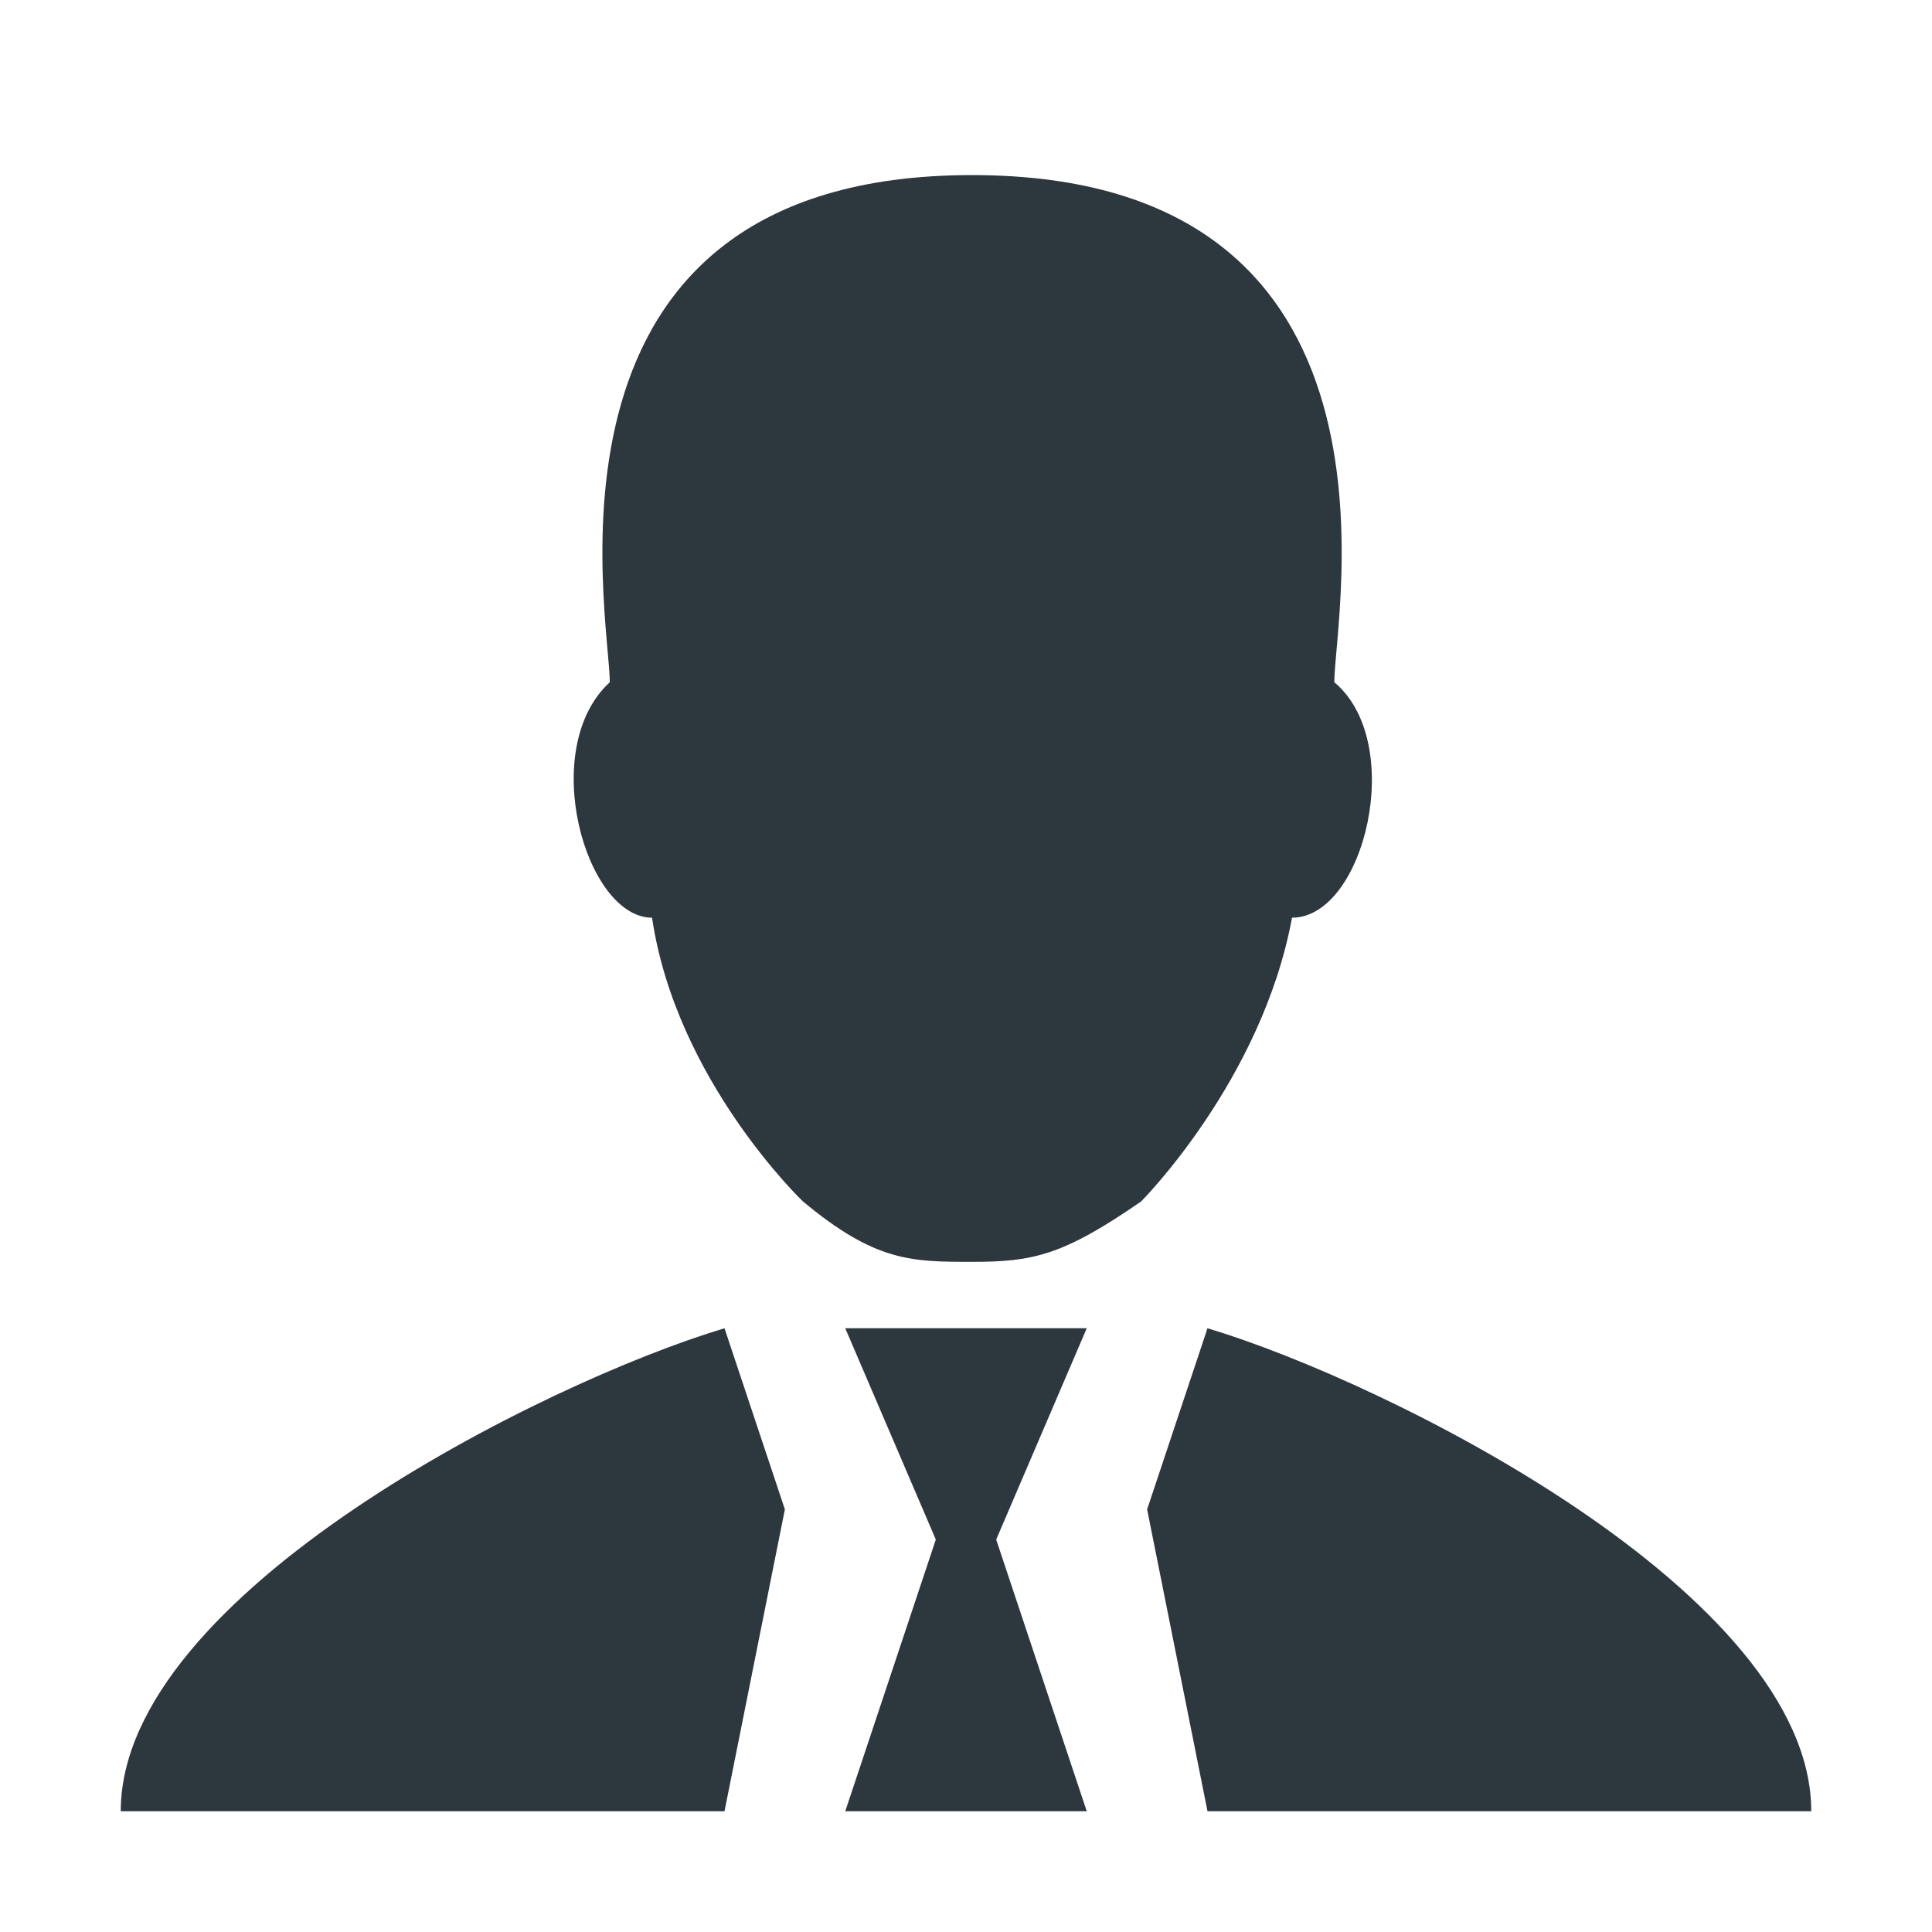 <?xml version="1.0" encoding="utf-8"?>
<!DOCTYPE svg PUBLIC "-//W3C//DTD SVG 1.1//EN" "http://www.w3.org/Graphics/SVG/1.1/DTD/svg11.dtd">
<svg aria-labelledby="title" version="1.1" xmlns="http://www.w3.org/2000/svg" xmlns:xlink="http://www.w3.org/1999/xlink" width="32" height="32" viewBox="0 0 32 32">
<title id="title" lang="en">Business-person</title>

<path fill="#2d373e" class="icons-background" d="M10.8 15.2c0.4 2.7 2.5 4.7 2.5 4.7 1.2 1 1.8 1 2.8 1s1.5-0.1 2.8-1c0 0 2-2 2.5-4.7 1.2 0 1.9-2.9 0.7-3.9 0-1.1 1.5-8.4-6-8.4s-6 7.3-6 8.4c-1.2 1.1-0.4 3.9 0.7 3.9z"></path>
<path fill="#2d373e" class="icons-background" d="M18 22h-4l1.5 3.5-1.5 4.5h4l-1.5-4.5z"></path>
<path fill="#2d373e" class="icons-background" d="M20 22l-1 3 1 5h10c0-3.6-7-7.1-10-8z"></path>
<path fill="#2d373e" class="icons-background" d="M12 22c-3 0.9-10 4.4-10 8h10l1-5-1-3z"></path>
</svg>

